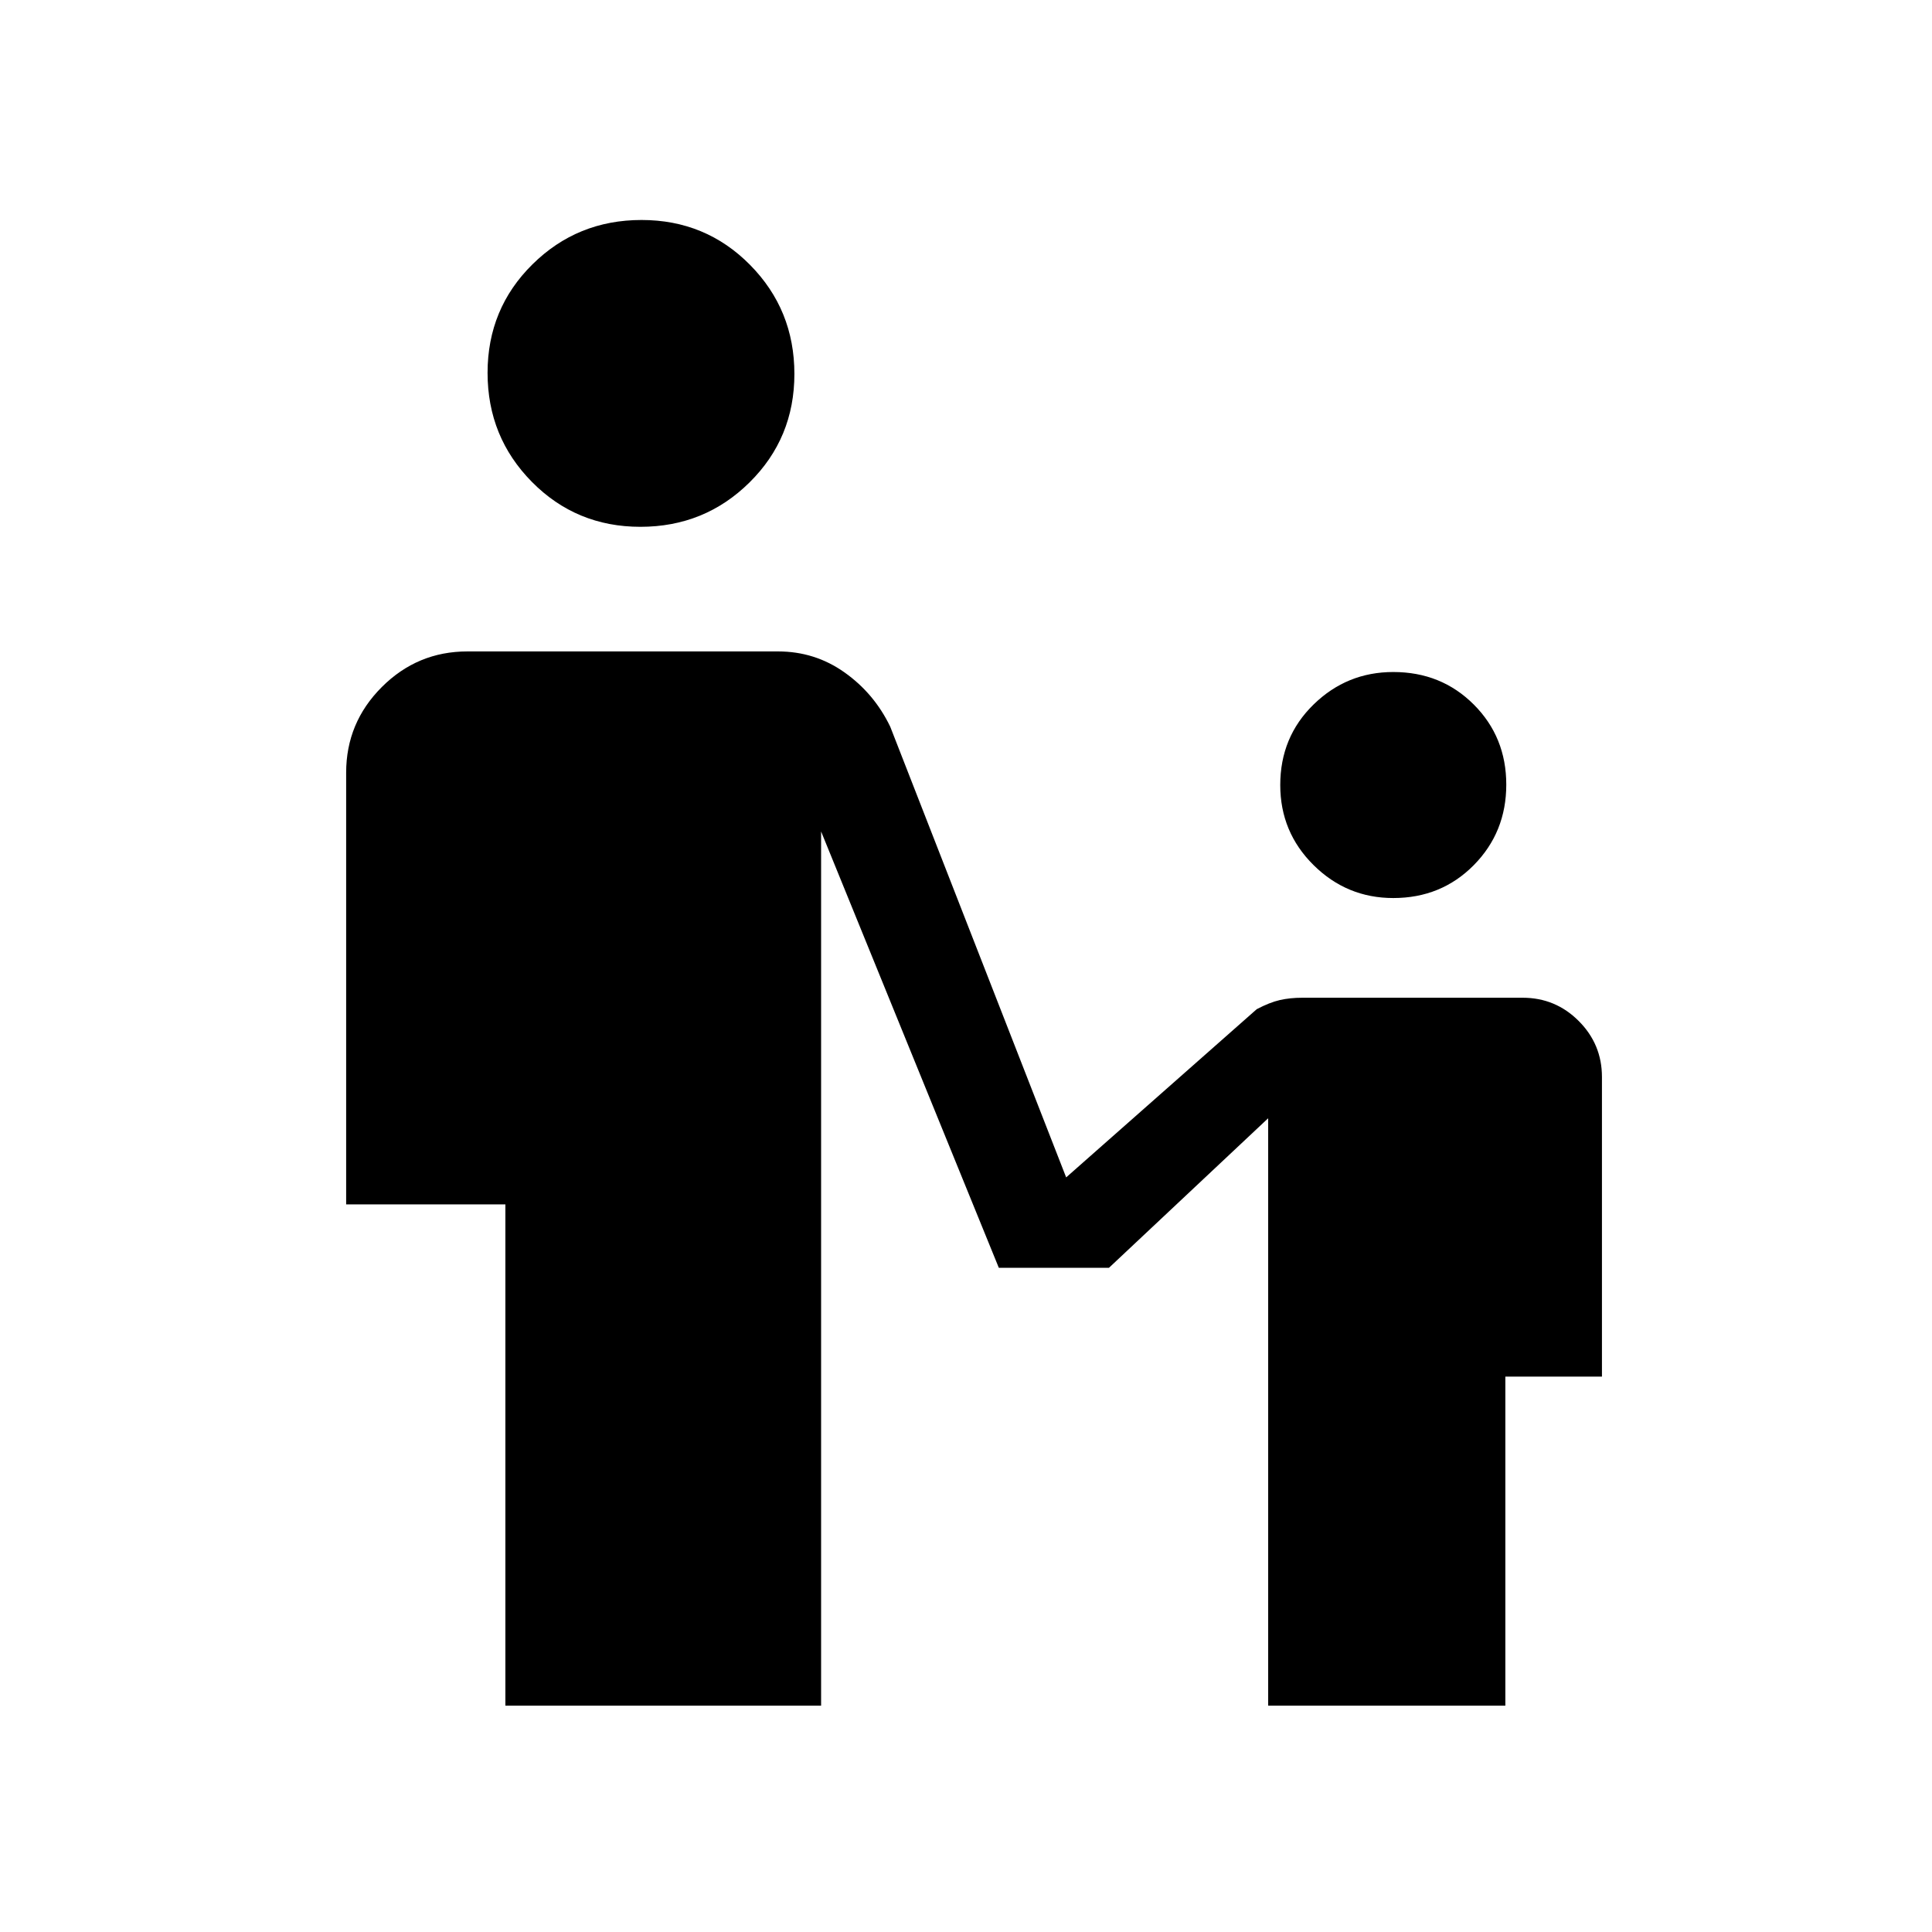 <svg xmlns="http://www.w3.org/2000/svg" height="20" viewBox="0 -960 960 960" width="20"><path d="M318.23-698.23q-31.88 0-53.92-22.31-22.04-22.31-22.04-54.19 0-31.89 22.31-53.92 22.31-22.04 54.19-22.04t53.92 22.31q22.04 22.31 22.04 54.19t-22.31 53.92q-22.31 22.04-54.19 22.04Zm374.08 184.46q-23.08 0-39.62-16.38t-16.54-39.77q0-23.85 16.54-40 16.54-16.16 39.62-16.16 23.84 0 40 16.16 16.15 16.15 16.15 39.81 0 23.65-16.15 40-16.16 16.34-40 16.34ZM251.12-112.46v-249.08H172v-214.5q0-24.86 17.71-42.56 17.7-17.71 42.56-17.71h154.31q18.38 0 33.09 10.45 14.72 10.44 22.68 26.94l87.42 223.96 94.69-83.58q6.43-3.38 11.5-4.54 5.07-1.15 11.16-1.15h109.49q16.29 0 27.84 11.55T796-424.85v148.89h-48v163.5H630.15v-291.89l-79.11 74.31h-54.73L408-546.85v434.39H251.12Z"/></svg>